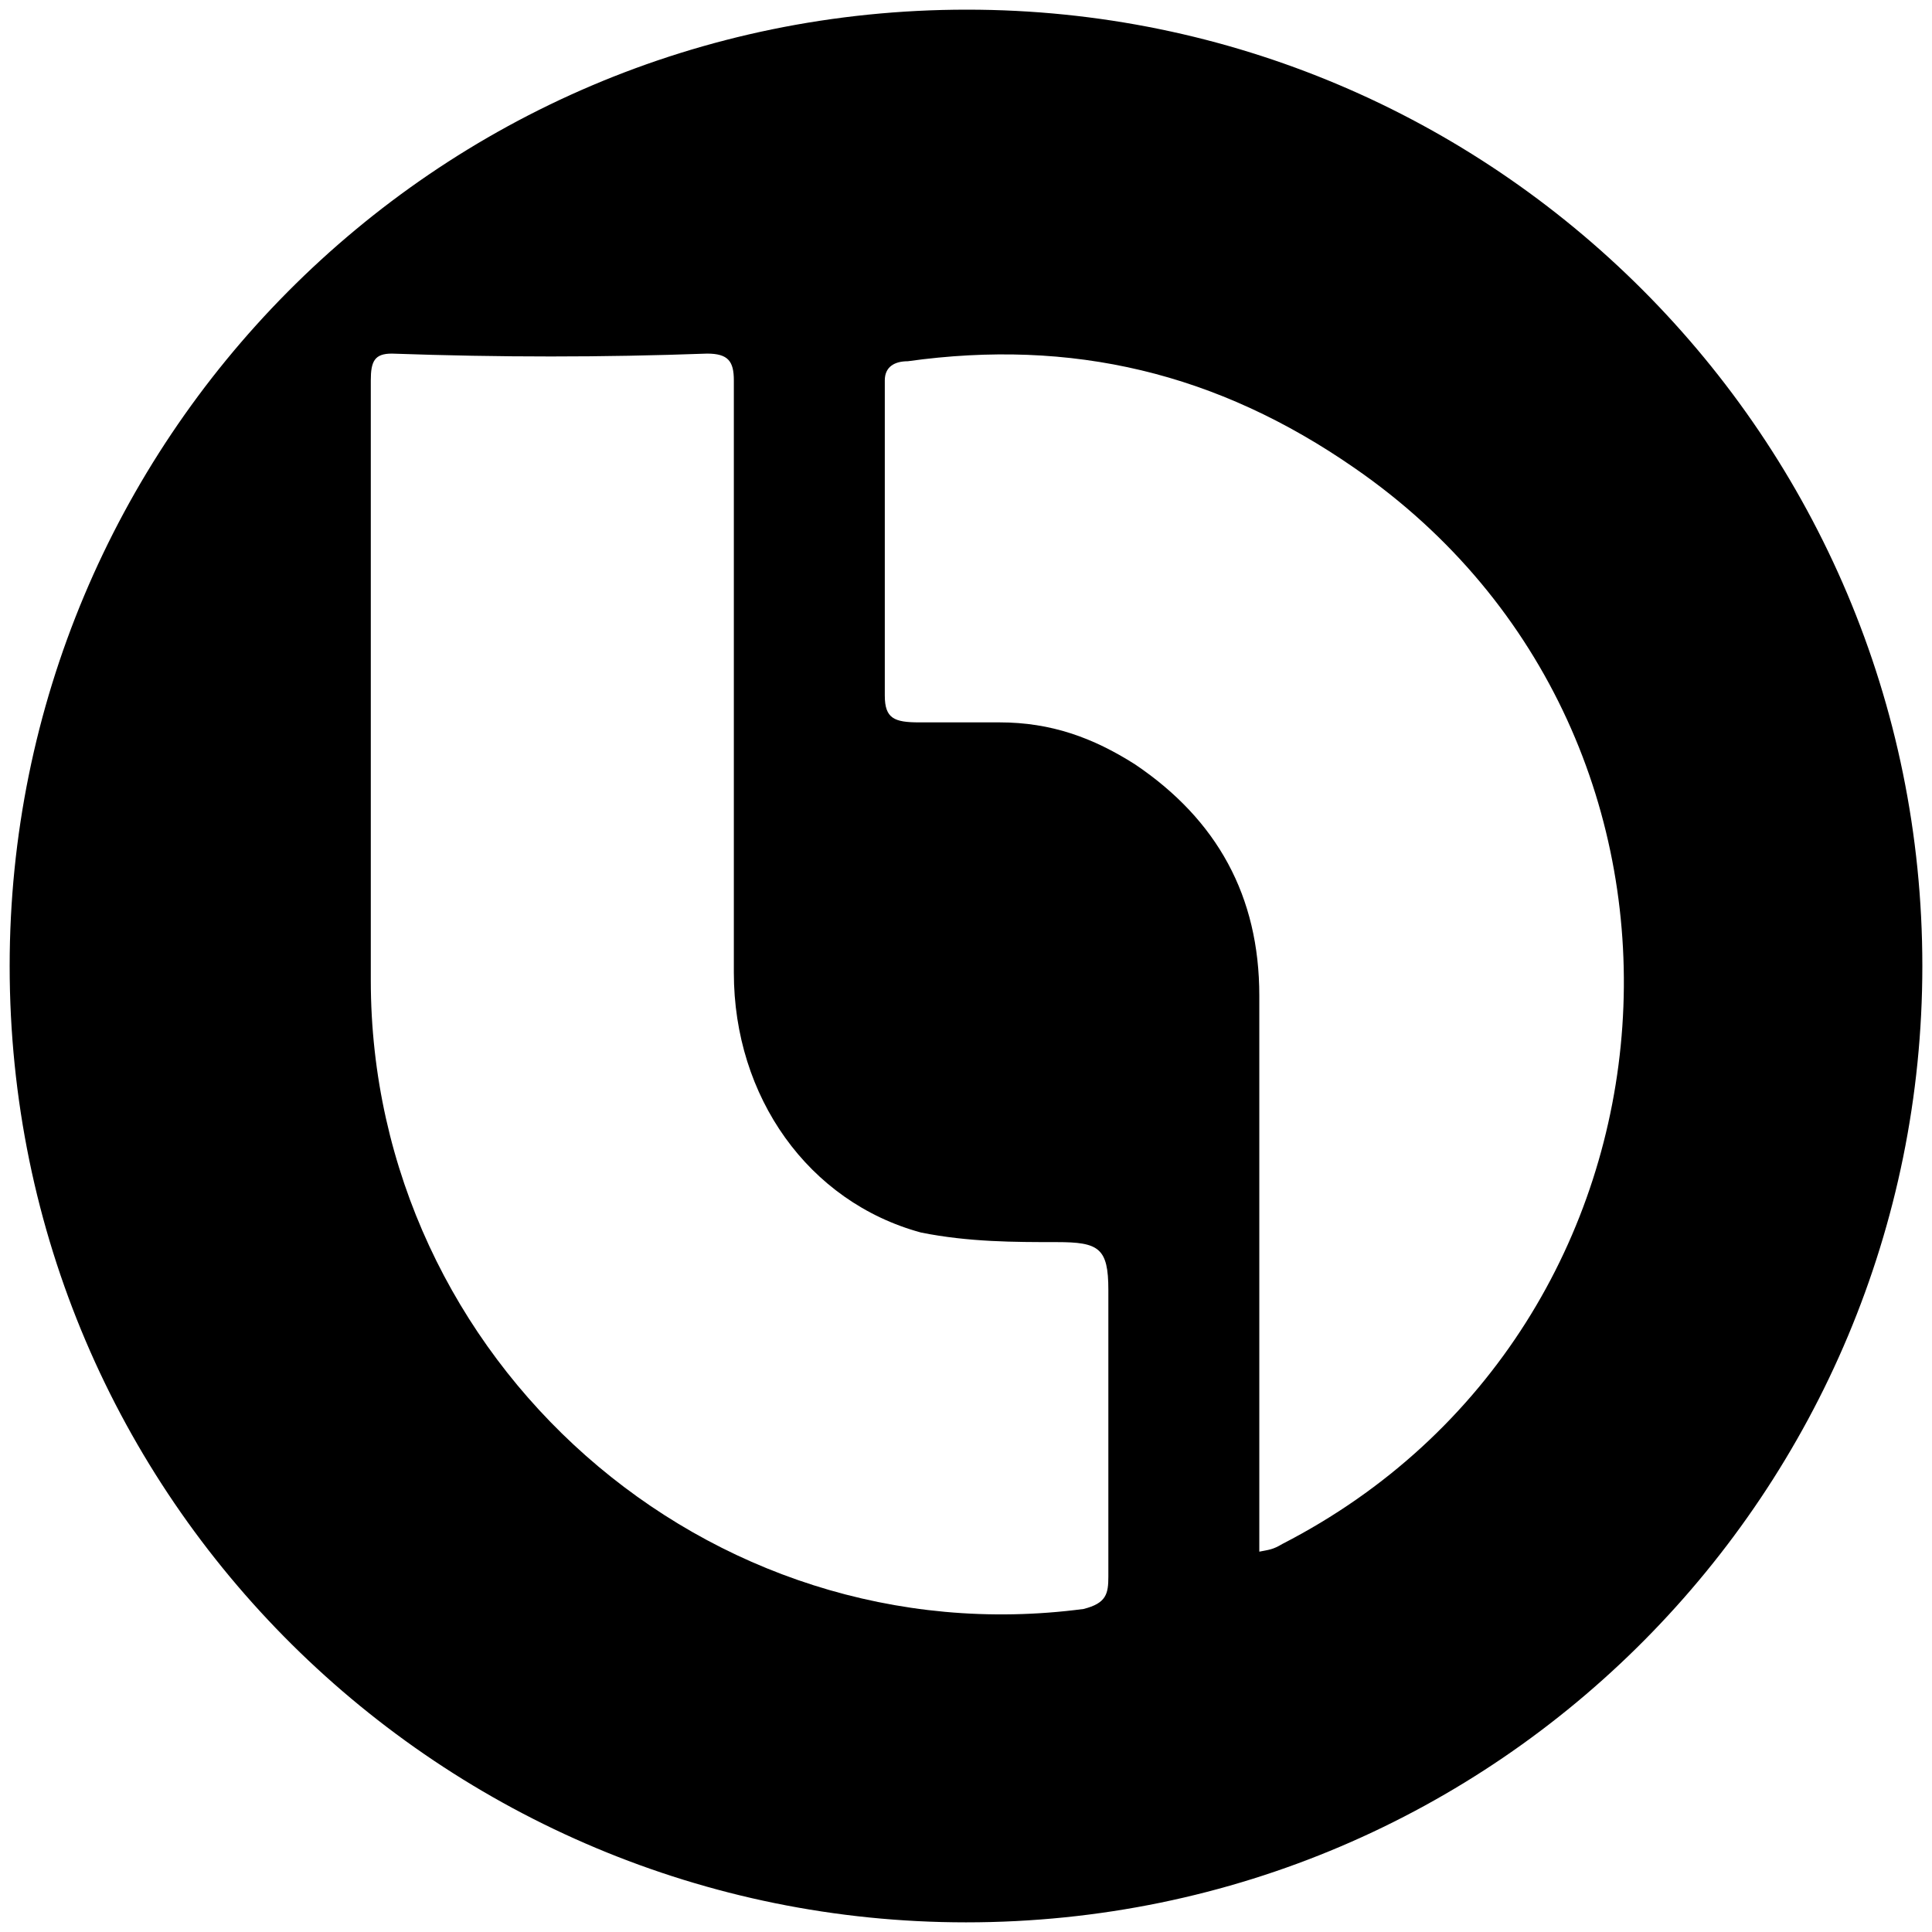 <svg xmlns="http://www.w3.org/2000/svg" viewBox="0 0 1000 1000"><path d="M500.496 5C223.572 5 5 229.506 5 500.002c0 276.43 224.506 495.001 495.002 495.001 276.43 0 495.001-224.506 495.001-495.001C995.003 226.539 773.464 5 500.496 5zM191.924 507.42V196.868c0-9.89 1.978-13.846 10.879-13.846 56.374 1.978 108.791 1.978 163.187 0 10.88 0 13.846 3.956 13.846 13.846v306.594c0 64.286 38.572 118.682 96.924 134.506 24.725 4.945 48.462 4.945 70.22 4.945 21.758 0 26.703 2.967 26.703 24.726v148.352c0 8.9-.989 13.846-12.857 16.813-194.836 25.714-368.902-128.572-368.902-325.386zm266.045-147.364V196.87c0-6.923 4.945-9.89 11.868-9.89 85.055-11.869 160.22 5.934 231.43 55.384 201.758 139.451 180 445.057-37.583 556.815-4.946 2.968-6.924 2.968-11.869 3.957V515.33c0-51.428-21.758-90.989-64.286-119.67-21.758-13.847-43.516-21.759-70.22-21.759h-41.538c-12.857 0-17.802-1.978-17.802-13.846z"/></svg>